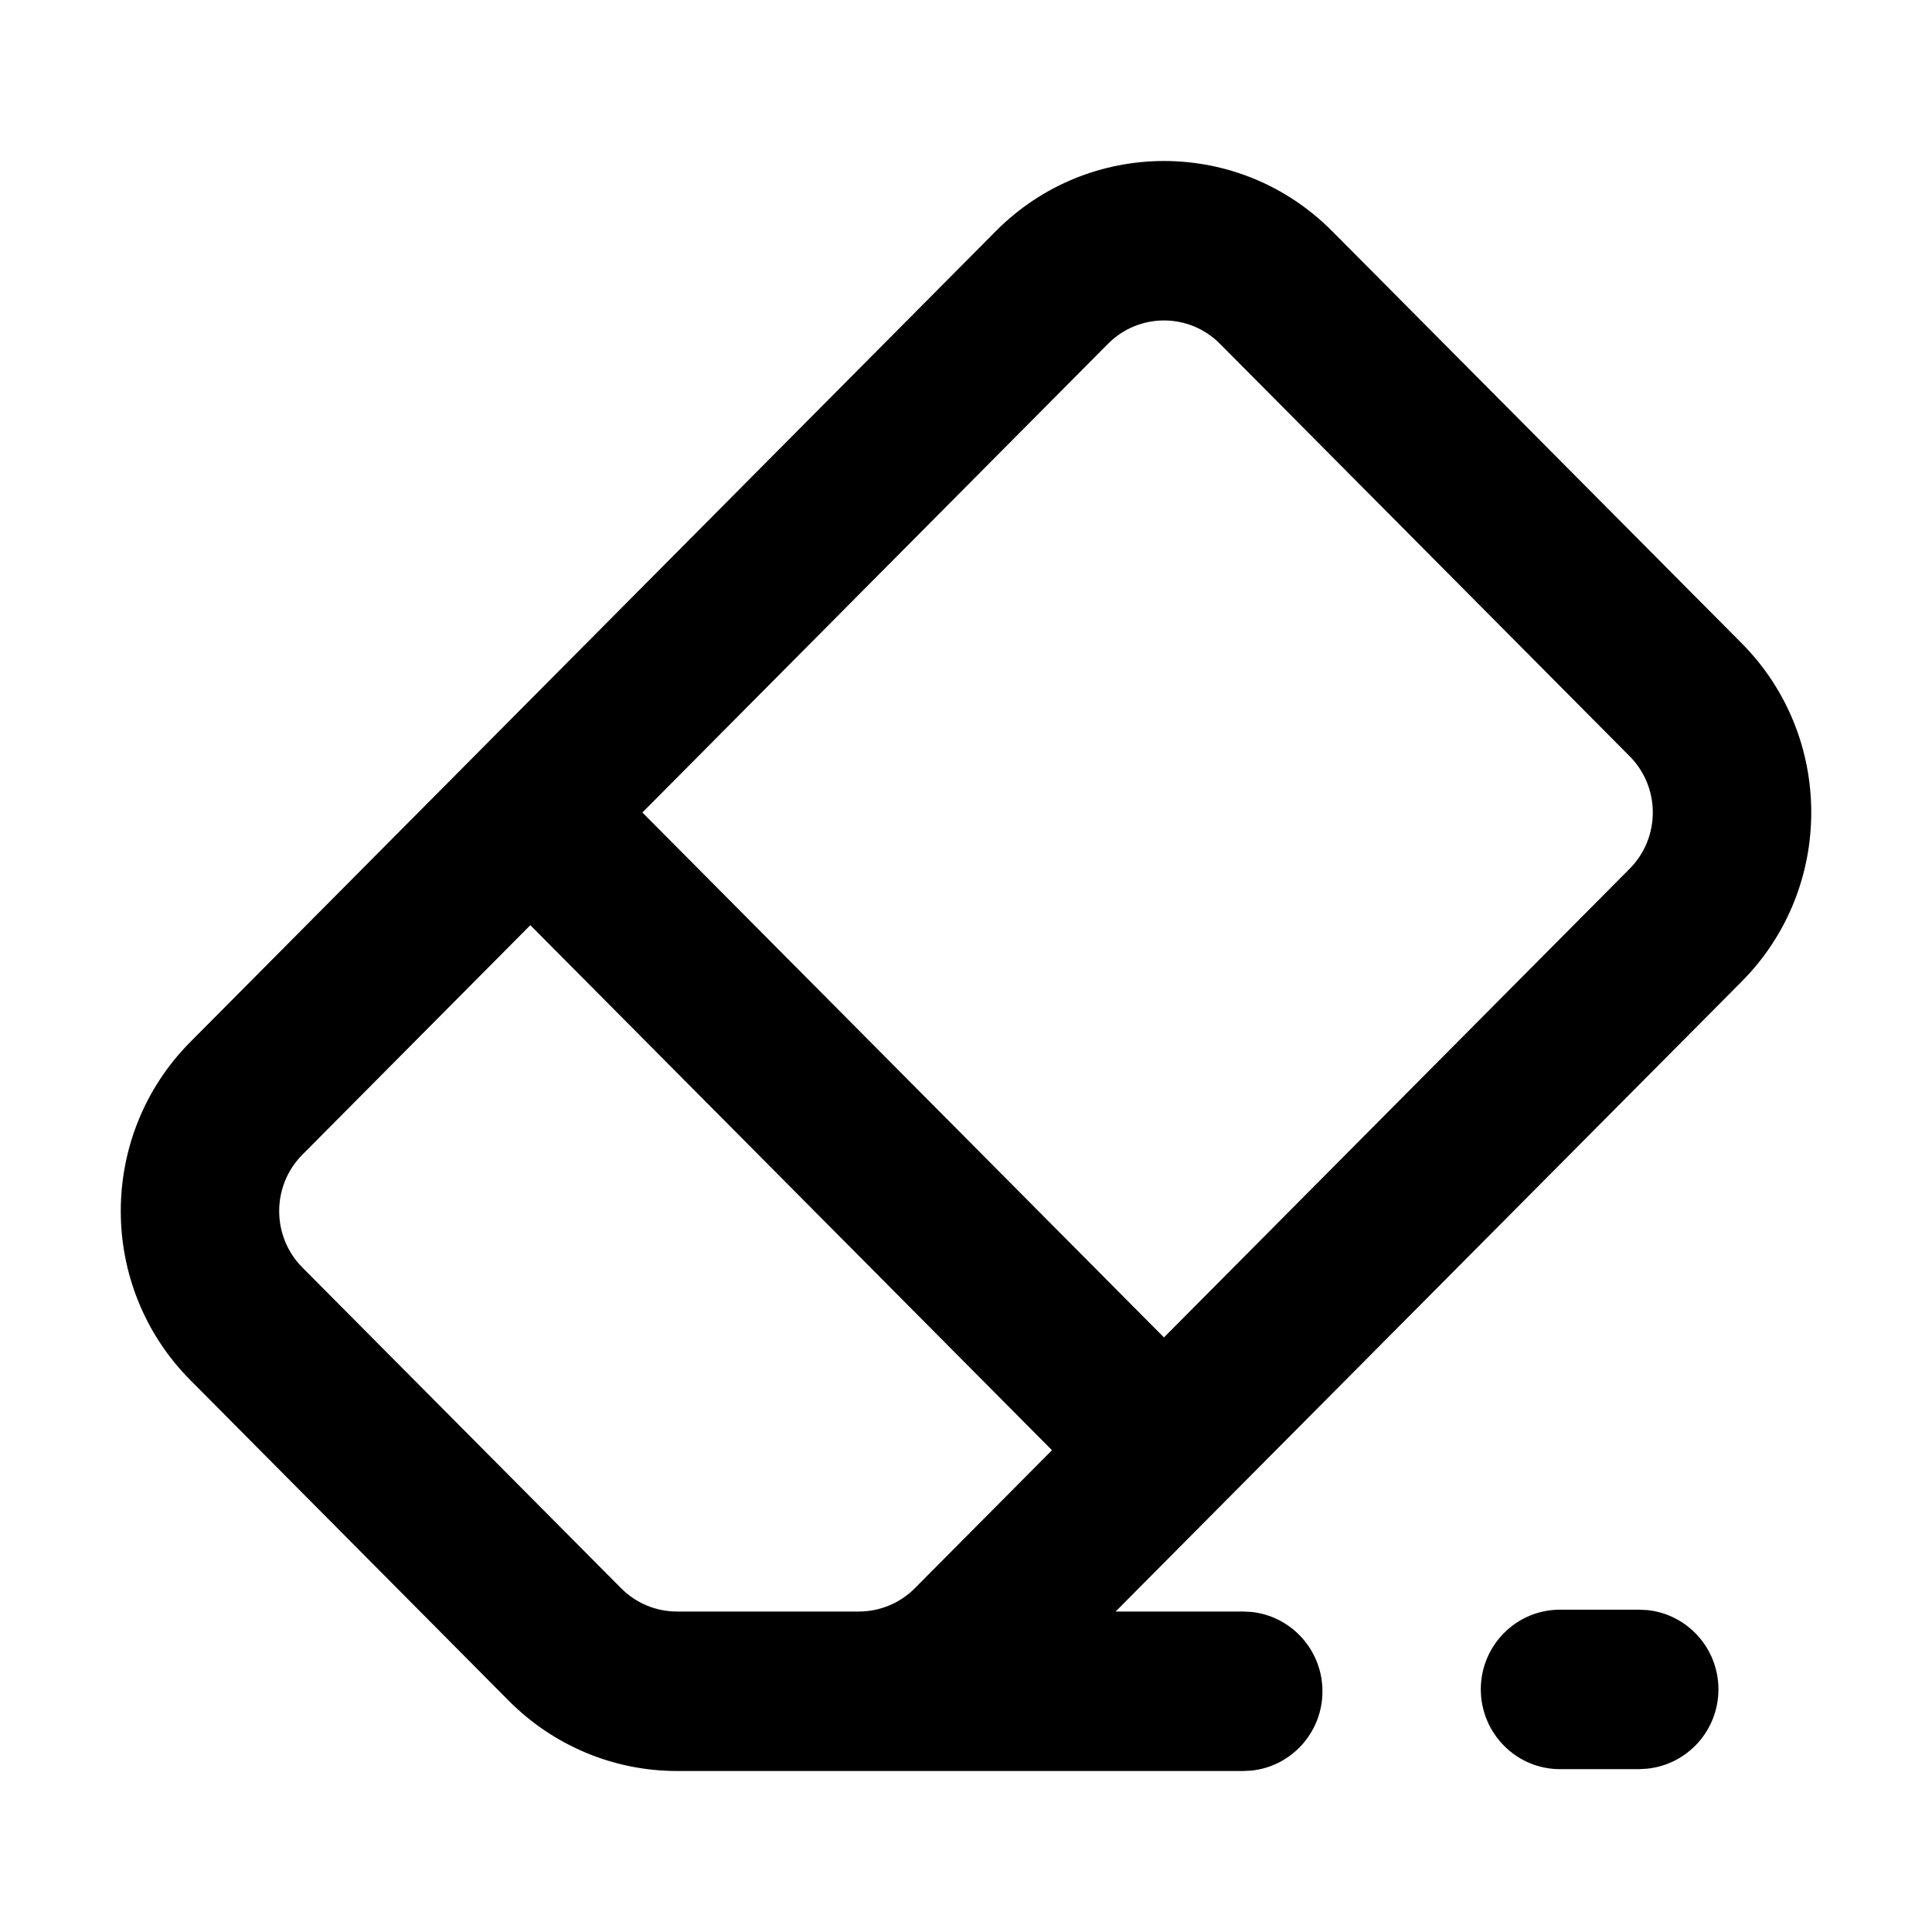 <svg width="24" height="24" viewBox="0 0 24 24" fill="none" xmlns="http://www.w3.org/2000/svg">
<path d="M12.372 2.87C13.525 1.71 15.394 1.71 16.547 2.87L21.636 7.991C22.788 9.151 22.788 11.033 21.636 12.193L15.161 18.708C15.159 18.71 15.158 18.713 15.155 18.716C15.153 18.718 15.15 18.719 15.148 18.721L13.859 20.019H15.444L15.544 20.024C16.04 20.075 16.428 20.497 16.428 21.01C16.428 21.523 16.04 21.945 15.544 21.995L15.444 22H8.41C7.627 22 6.877 21.687 6.323 21.13L2.365 17.145C1.212 15.985 1.212 14.103 2.365 12.943L12.372 2.87ZM20.363 19.996L20.463 20.001C20.96 20.052 21.347 20.474 21.347 20.986C21.347 21.499 20.959 21.92 20.463 21.971L20.363 21.977H19.379C18.836 21.977 18.396 21.533 18.395 20.986C18.395 20.439 18.836 19.996 19.379 19.996H20.363ZM3.756 14.344C3.372 14.731 3.372 15.358 3.756 15.745L7.715 19.729C7.899 19.915 8.149 20.019 8.41 20.019H10.669C10.93 20.019 11.18 19.915 11.365 19.729L13.068 18.015L6.588 11.493L3.756 14.344ZM15.155 4.271C14.771 3.884 14.148 3.884 13.764 4.271L7.98 10.093L14.459 16.614L20.243 10.793C20.628 10.406 20.628 9.779 20.243 9.393L15.155 4.271Z" fill="#000"/>
</svg>
